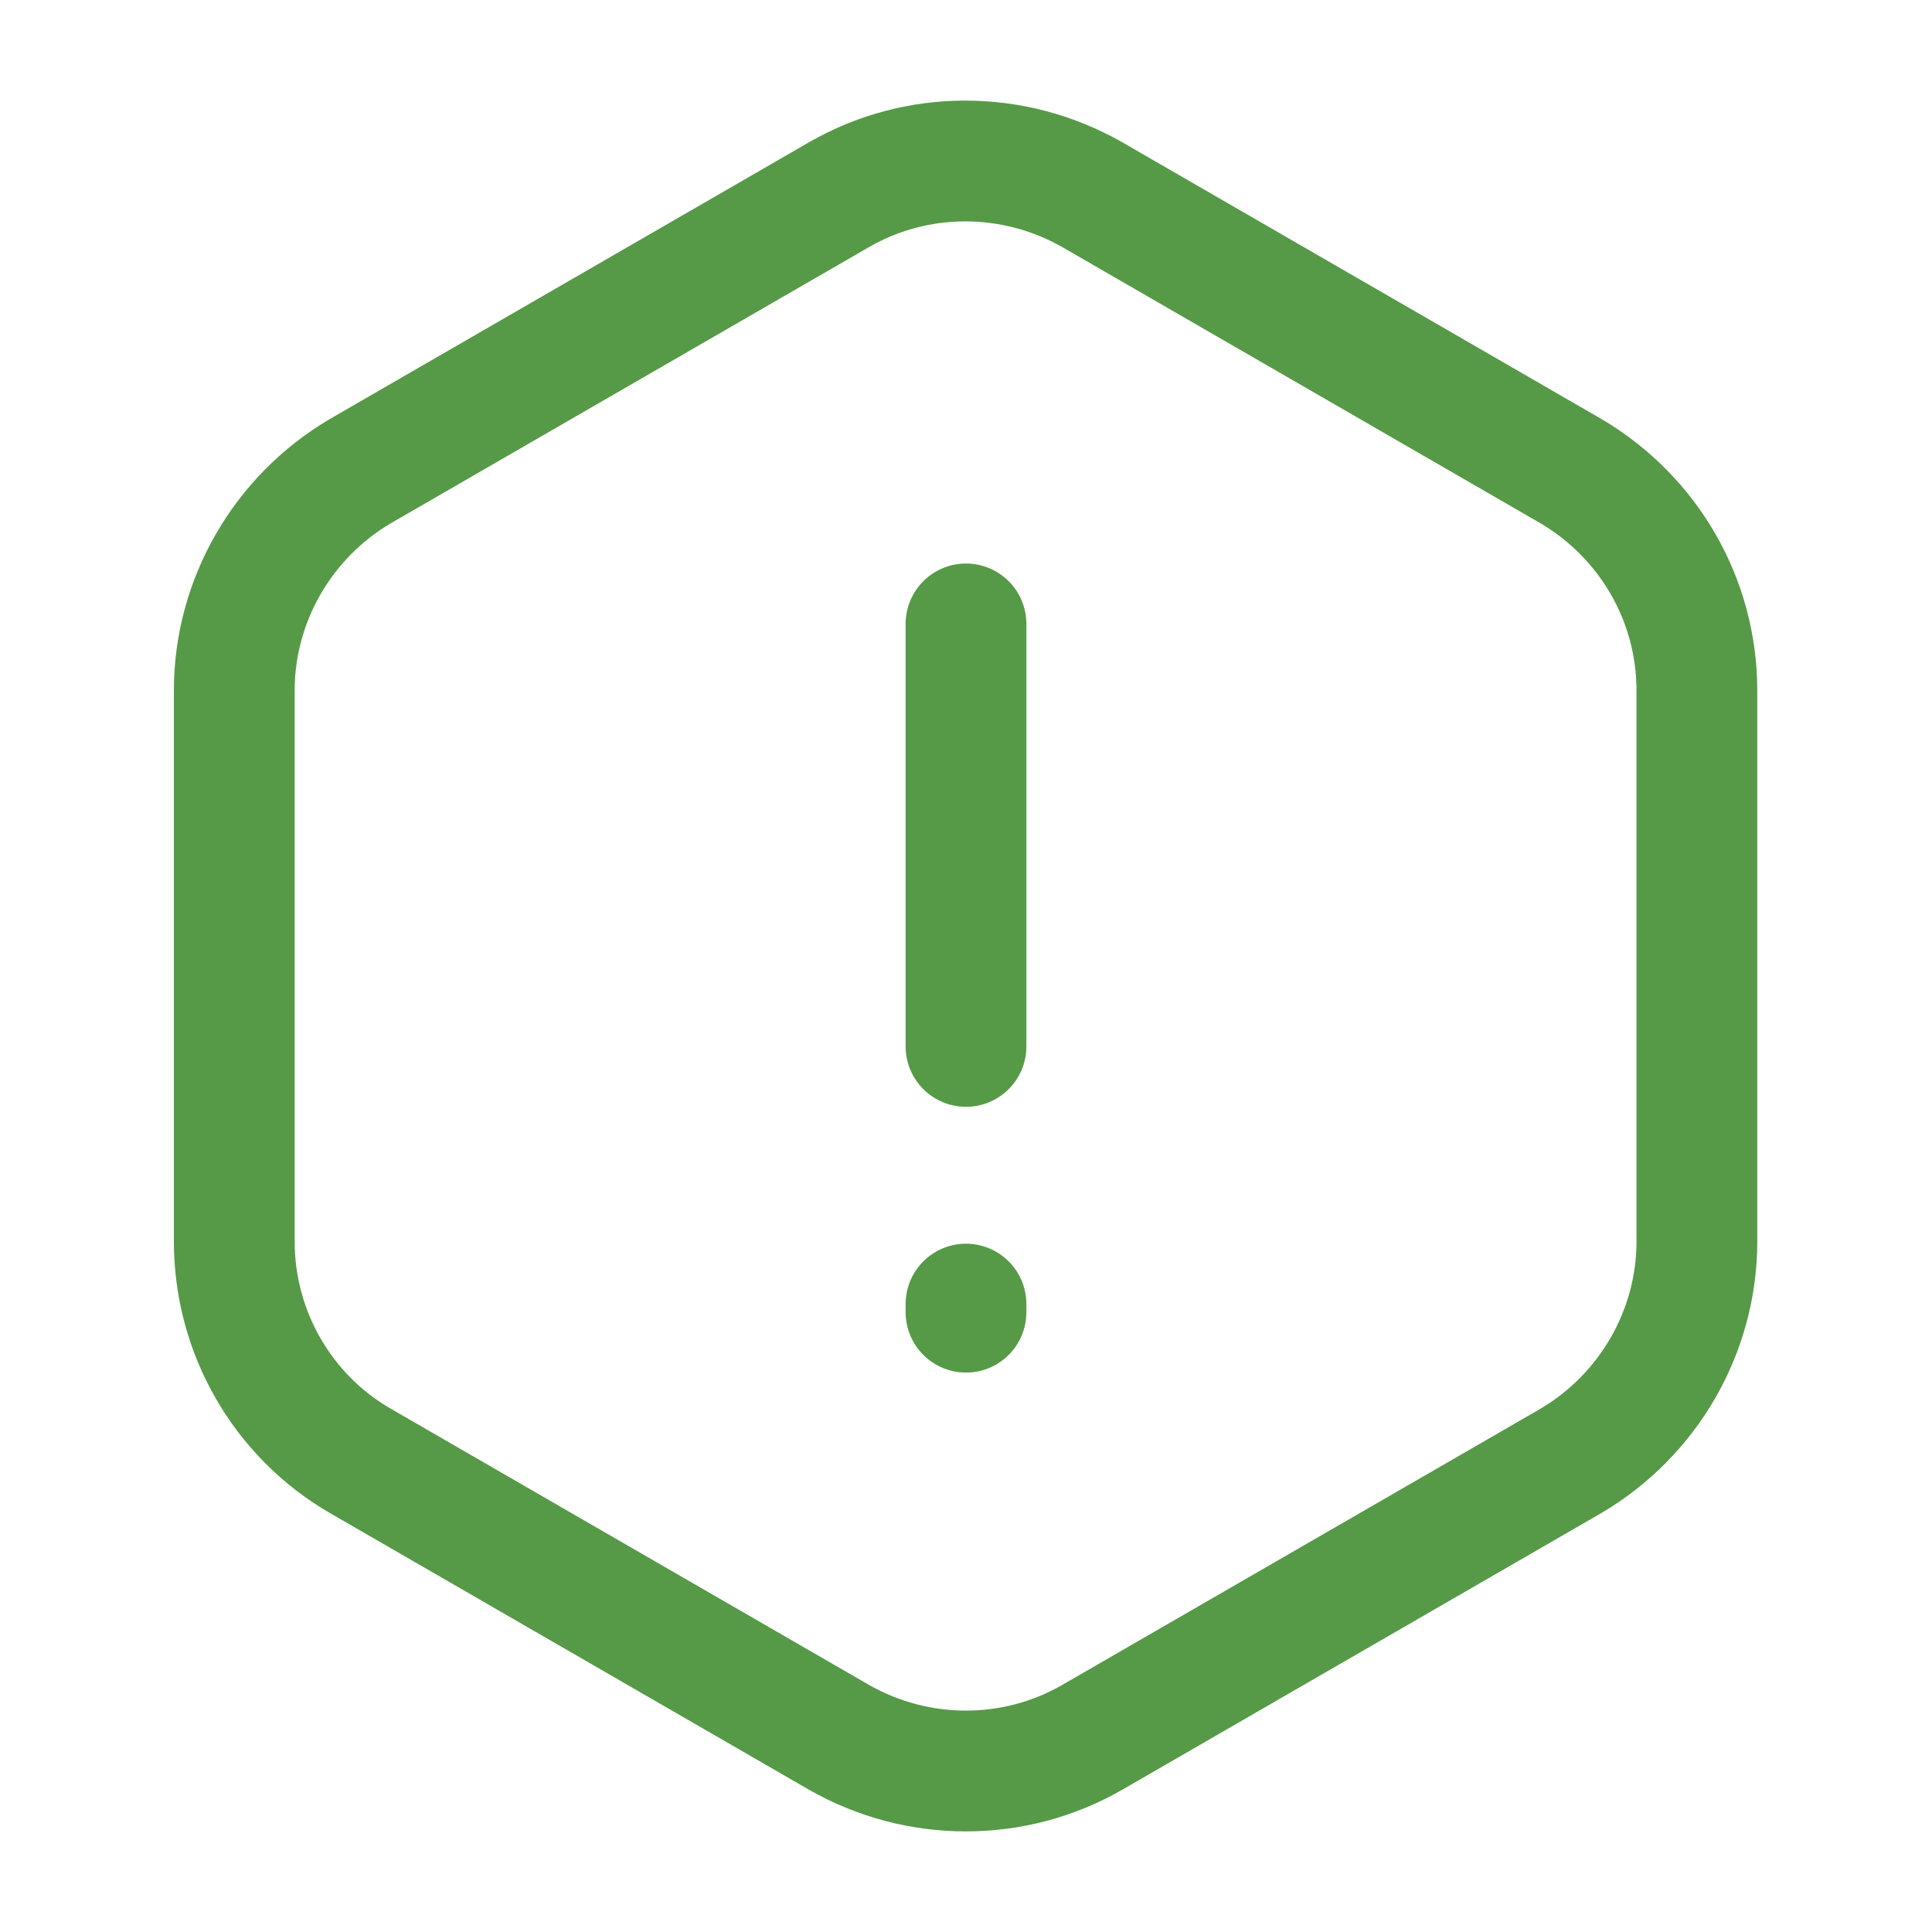 <svg width="16" height="16" viewBox="0 0 16 16" fill="none" xmlns="http://www.w3.org/2000/svg">
<path d="M8 5.167V8.666" stroke="#65B554" stroke-linecap="round" stroke-linejoin="round"/>
<path d="M8 5.167V8.666" stroke="black" stroke-opacity="0.15" stroke-linecap="round" stroke-linejoin="round"/>
<path d="M14.053 5.72V10.28C14.053 11.027 13.653 11.72 13.007 12.1L9.047 14.387C8.4 14.76 7.6 14.76 6.947 14.387L2.987 12.1C2.34 11.727 1.94 11.034 1.94 10.28V5.72C1.94 4.974 2.34 4.28 2.987 3.9L6.947 1.613C7.593 1.24 8.393 1.24 9.047 1.613L13.007 3.9C13.653 4.28 14.053 4.967 14.053 5.72Z" stroke="#65B554" stroke-linecap="round" stroke-linejoin="round"/>
<path d="M14.053 5.72V10.28C14.053 11.027 13.653 11.72 13.007 12.1L9.047 14.387C8.4 14.76 7.6 14.76 6.947 14.387L2.987 12.1C2.34 11.727 1.94 11.034 1.94 10.28V5.72C1.94 4.974 2.34 4.28 2.987 3.9L6.947 1.613C7.593 1.24 8.393 1.24 9.047 1.613L13.007 3.9C13.653 4.28 14.053 4.967 14.053 5.72Z" stroke="black" stroke-opacity="0.15" stroke-linecap="round" stroke-linejoin="round"/>
<path d="M8 10.8V10.867" stroke="#65B554" stroke-linecap="round" stroke-linejoin="round"/>
<path d="M8 10.8V10.867" stroke="black" stroke-opacity="0.15" stroke-linecap="round" stroke-linejoin="round"/>
</svg>
